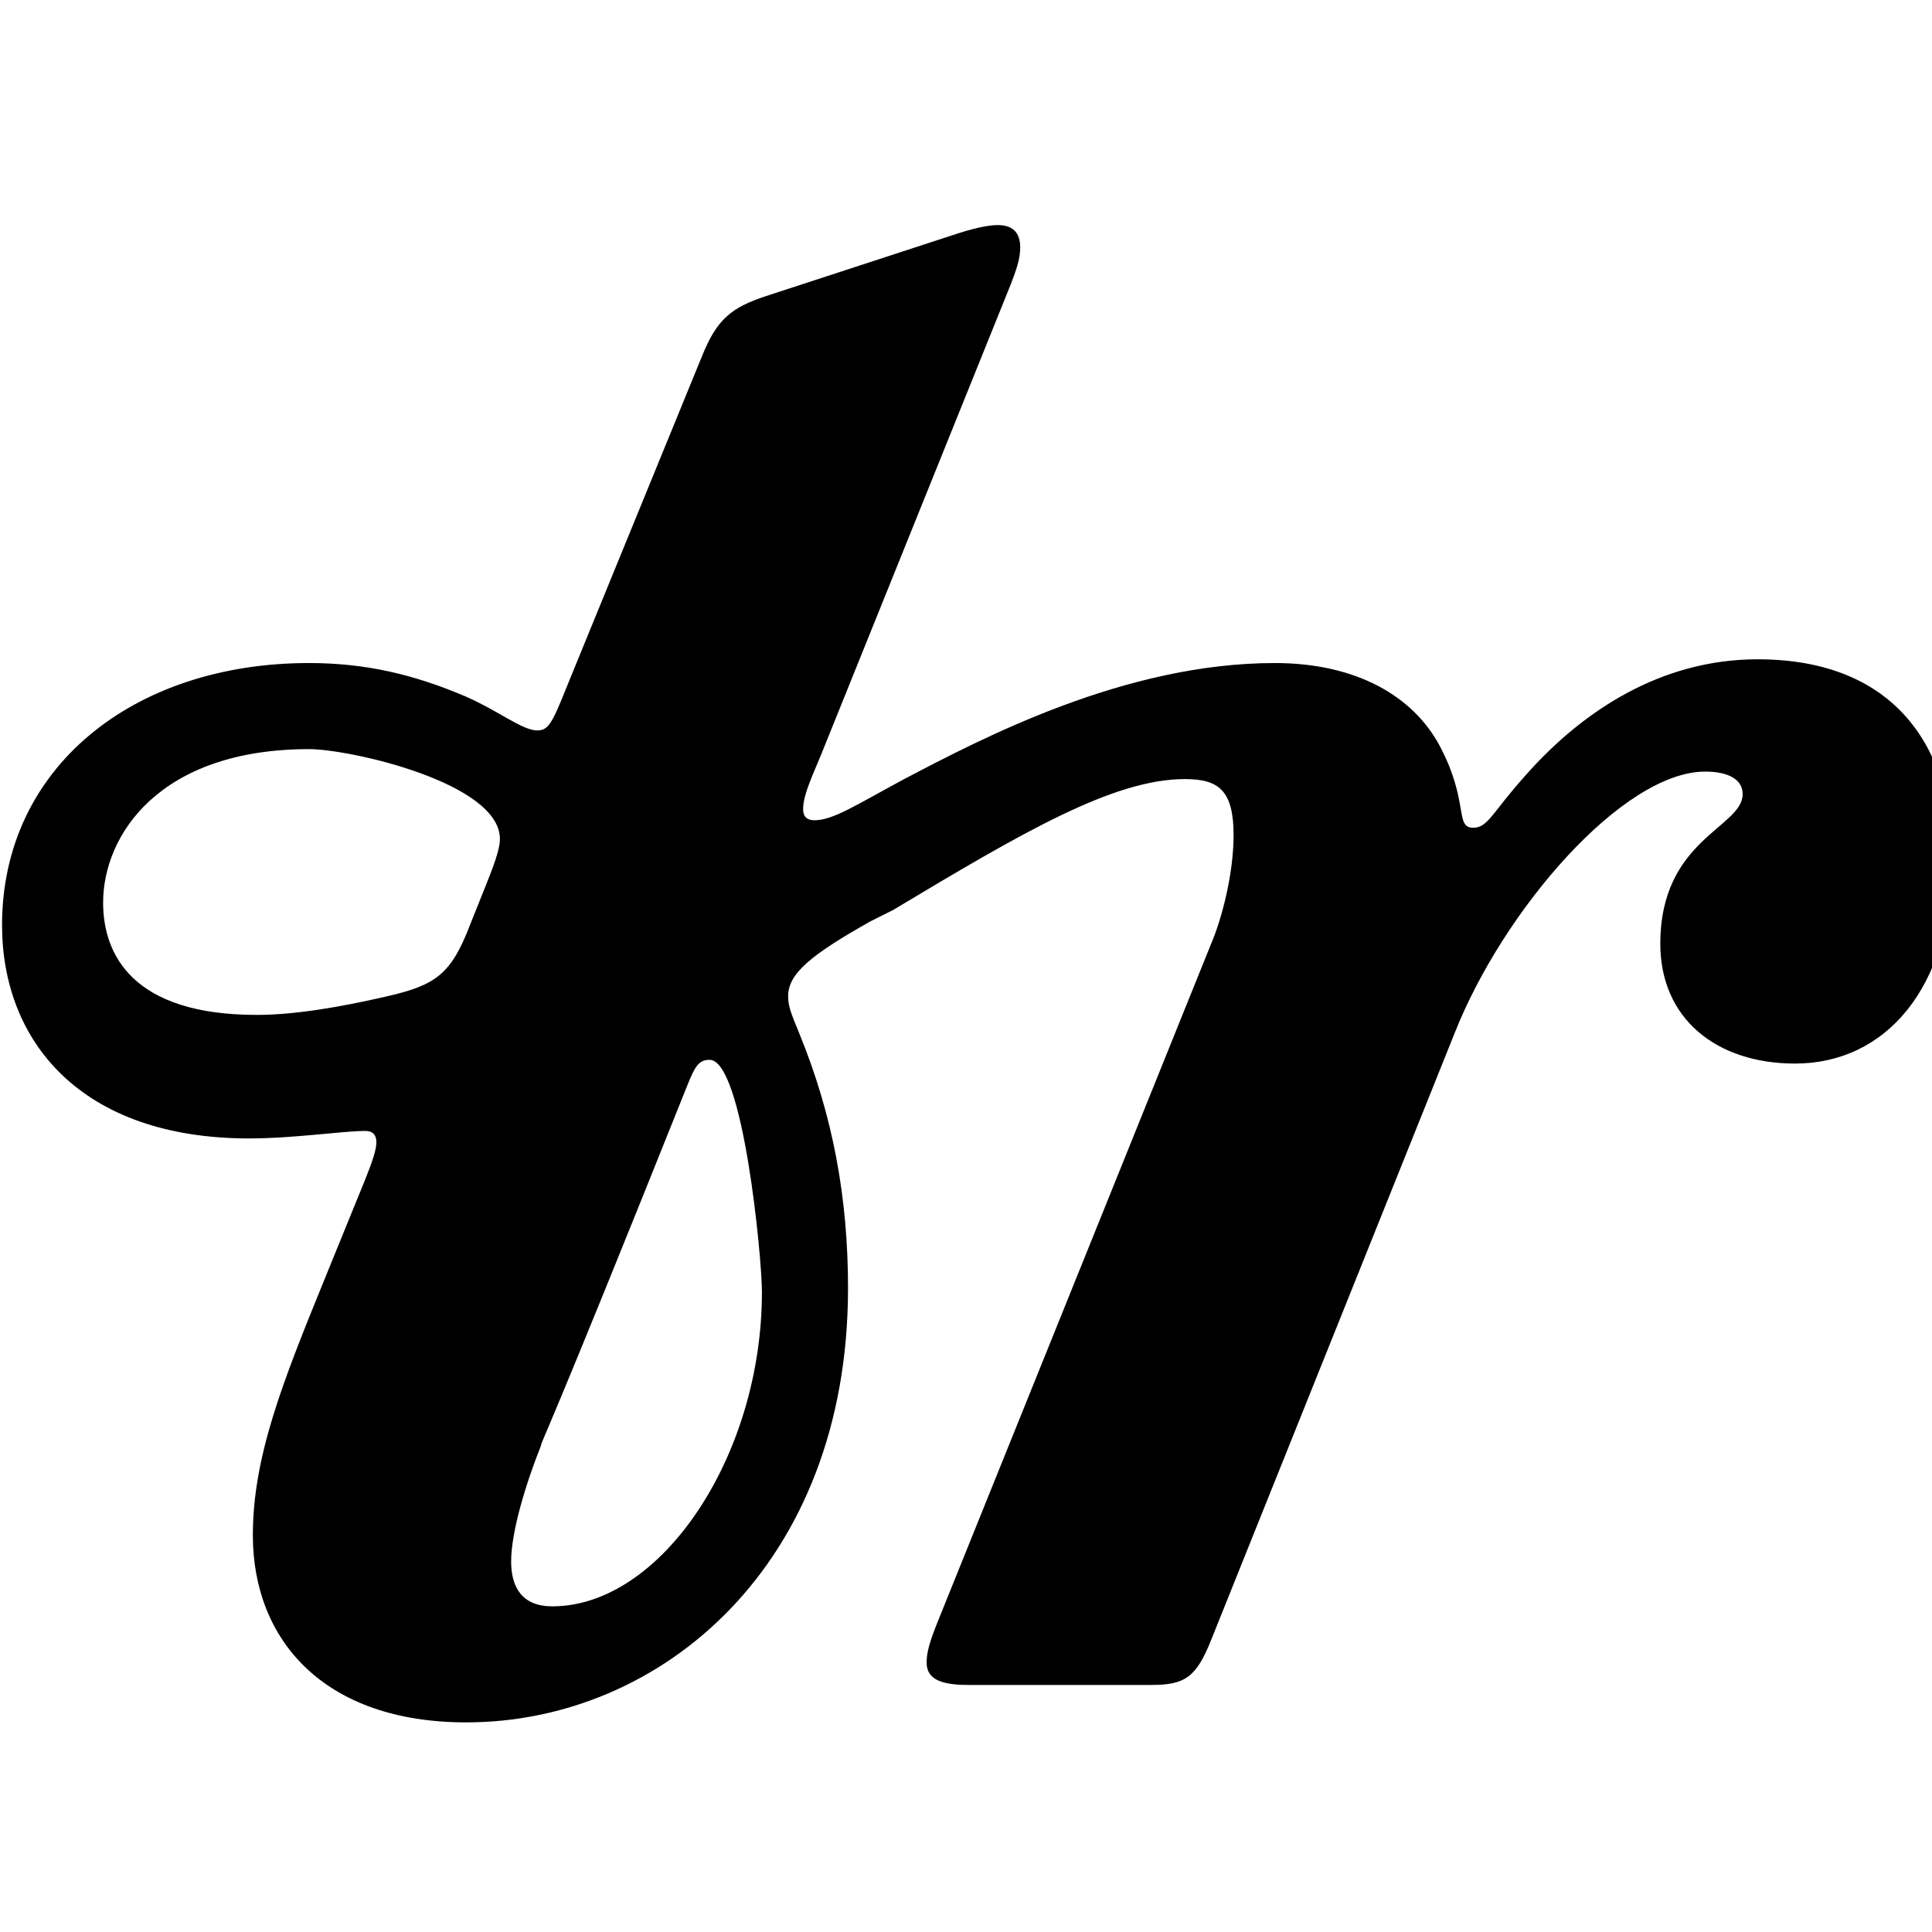 <?xml version="1.0" encoding="UTF-8" standalone="no"?>
<!DOCTYPE svg PUBLIC "-//W3C//DTD SVG 1.1//EN" "http://www.w3.org/Graphics/SVG/1.1/DTD/svg11.dtd">
<svg width="100%" height="100%" viewBox="0 0 16 16" version="1.1" xmlns="http://www.w3.org/2000/svg" xmlns:xlink="http://www.w3.org/1999/xlink" xml:space="preserve" xmlns:serif="http://www.serif.com/" style="fill-rule:evenodd;clip-rule:evenodd;stroke-linejoin:round;stroke-miterlimit:2;">
    <g transform="matrix(1,0,0,1,-2240,0)">
        <g id="画板11" transform="matrix(1,0,0,1,-0.333,0)">
            <rect x="2240.33" y="0" width="16" height="16" style="fill:none;"/>
            <g transform="matrix(0.031,0,0,0.031,2240.35,2.174)">
                <path d="M82,130C93,130 133,139 133,154C133,157 131,162 129,167L125,177C120,190 116,193 103,196C90,199 78,201 68,201C35,201 27,185 27,171C27,153 42,130 82,130ZM189,213C198,213 203,266 203,275C203,319 176,359 147,359C139,359 136,354 136,347C136,339 140,326 144,316C144,315 145,315 183,220C185,215 186,213 189,213ZM266,-10C262,-10 256,-8 253,-7L204,9C195,12 191,15 187,25L151,113C147,123 146,125 143,125C139,125 133,120 124,116C110,110 97,107 82,107C35,107 0,135 0,177C0,208 21,234 66,234C78,234 91,232 97,232C99,232 100,233 100,235C100,237 99,240 97,245L86,272C75,299 67,319 67,340C67,368 86,390 124,390C176,390 226,348 226,274C226,250 222,228 213,206C211,201 210,199 210,196C210,190 216,185 232,176L238,173C273,152 297,138 316,138C325,138 329,141 329,153C329,163 326,175 323,182L250,363C248,368 247,371 247,374C247,378 250,380 258,380L307,380C316,380 319,378 323,368L388,206C401,173 433,136 455,136C461,136 465,138 465,142C465,151 443,154 443,182C443,202 458,214 479,214C503,214 521,194 521,159C521,130 506,106 469,106C443,106 422,120 407,137C398,147 397,151 393,151C388,151 392,144 384,129C377,116 362,107 340,107C300,107 262,127 241,138C228,145 222,149 217,149C215,149 214,148 214,146C214,142 217,136 219,131L269,7C271,2 272,-1 272,-4C272,-8 270,-10 266,-10Z" style="fill-rule:nonzero;"/>
            </g>
        </g>
    </g>
</svg>
